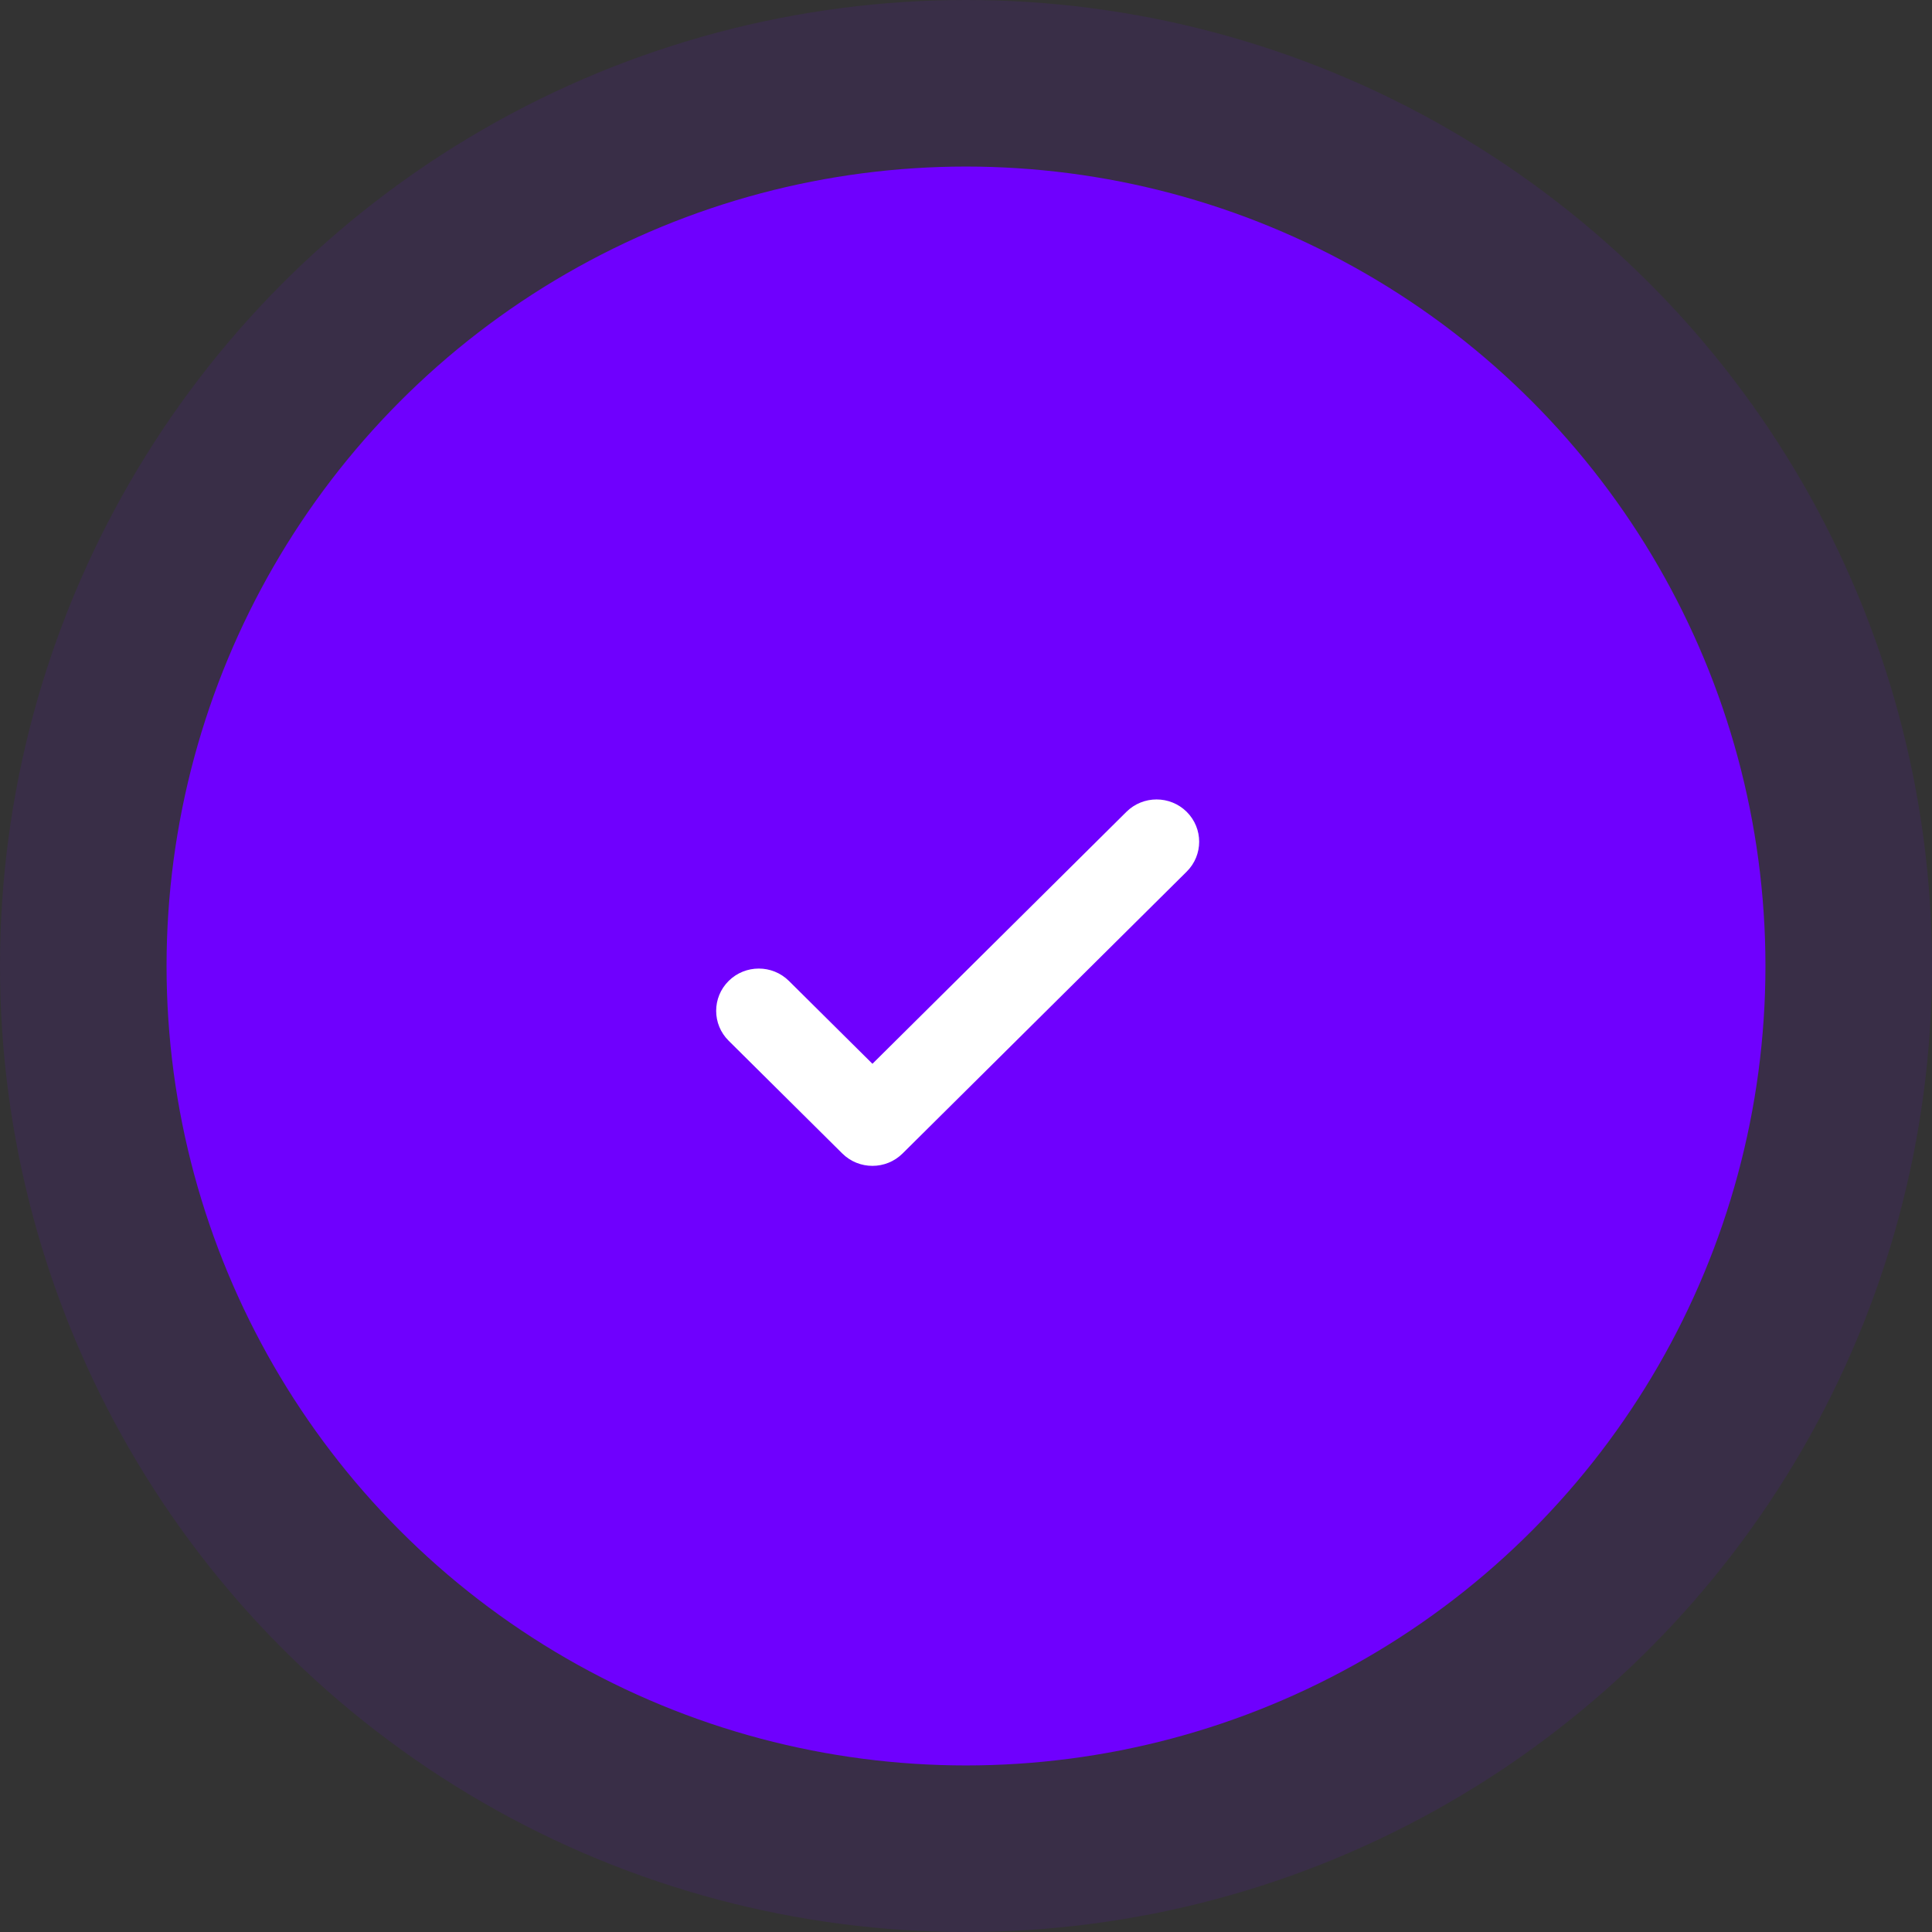 <svg width="120" height="120" viewBox="0 0 120 120" fill="none" xmlns="http://www.w3.org/2000/svg">
<rect x="0" y="0" width="120" height="120" fill="#333333" stroke="none"/>
<circle opacity="0.1" cx="60" cy="60" r="60" fill="#6F00FE"/>
<circle cx="60" cy="60" r="49.655" fill="#6F00FE"/>
<path d="M73.708 54.138C74.741 53.113 74.741 51.45 73.708 50.424C72.674 49.399 70.998 49.399 69.964 50.424L54.189 66.074L49.002 60.928C47.968 59.903 46.292 59.903 45.258 60.928C44.224 61.954 44.224 63.617 45.258 64.642L52.317 71.645C53.351 72.67 55.027 72.67 56.06 71.645L73.708 54.138Z" fill="white"/>
</svg>
